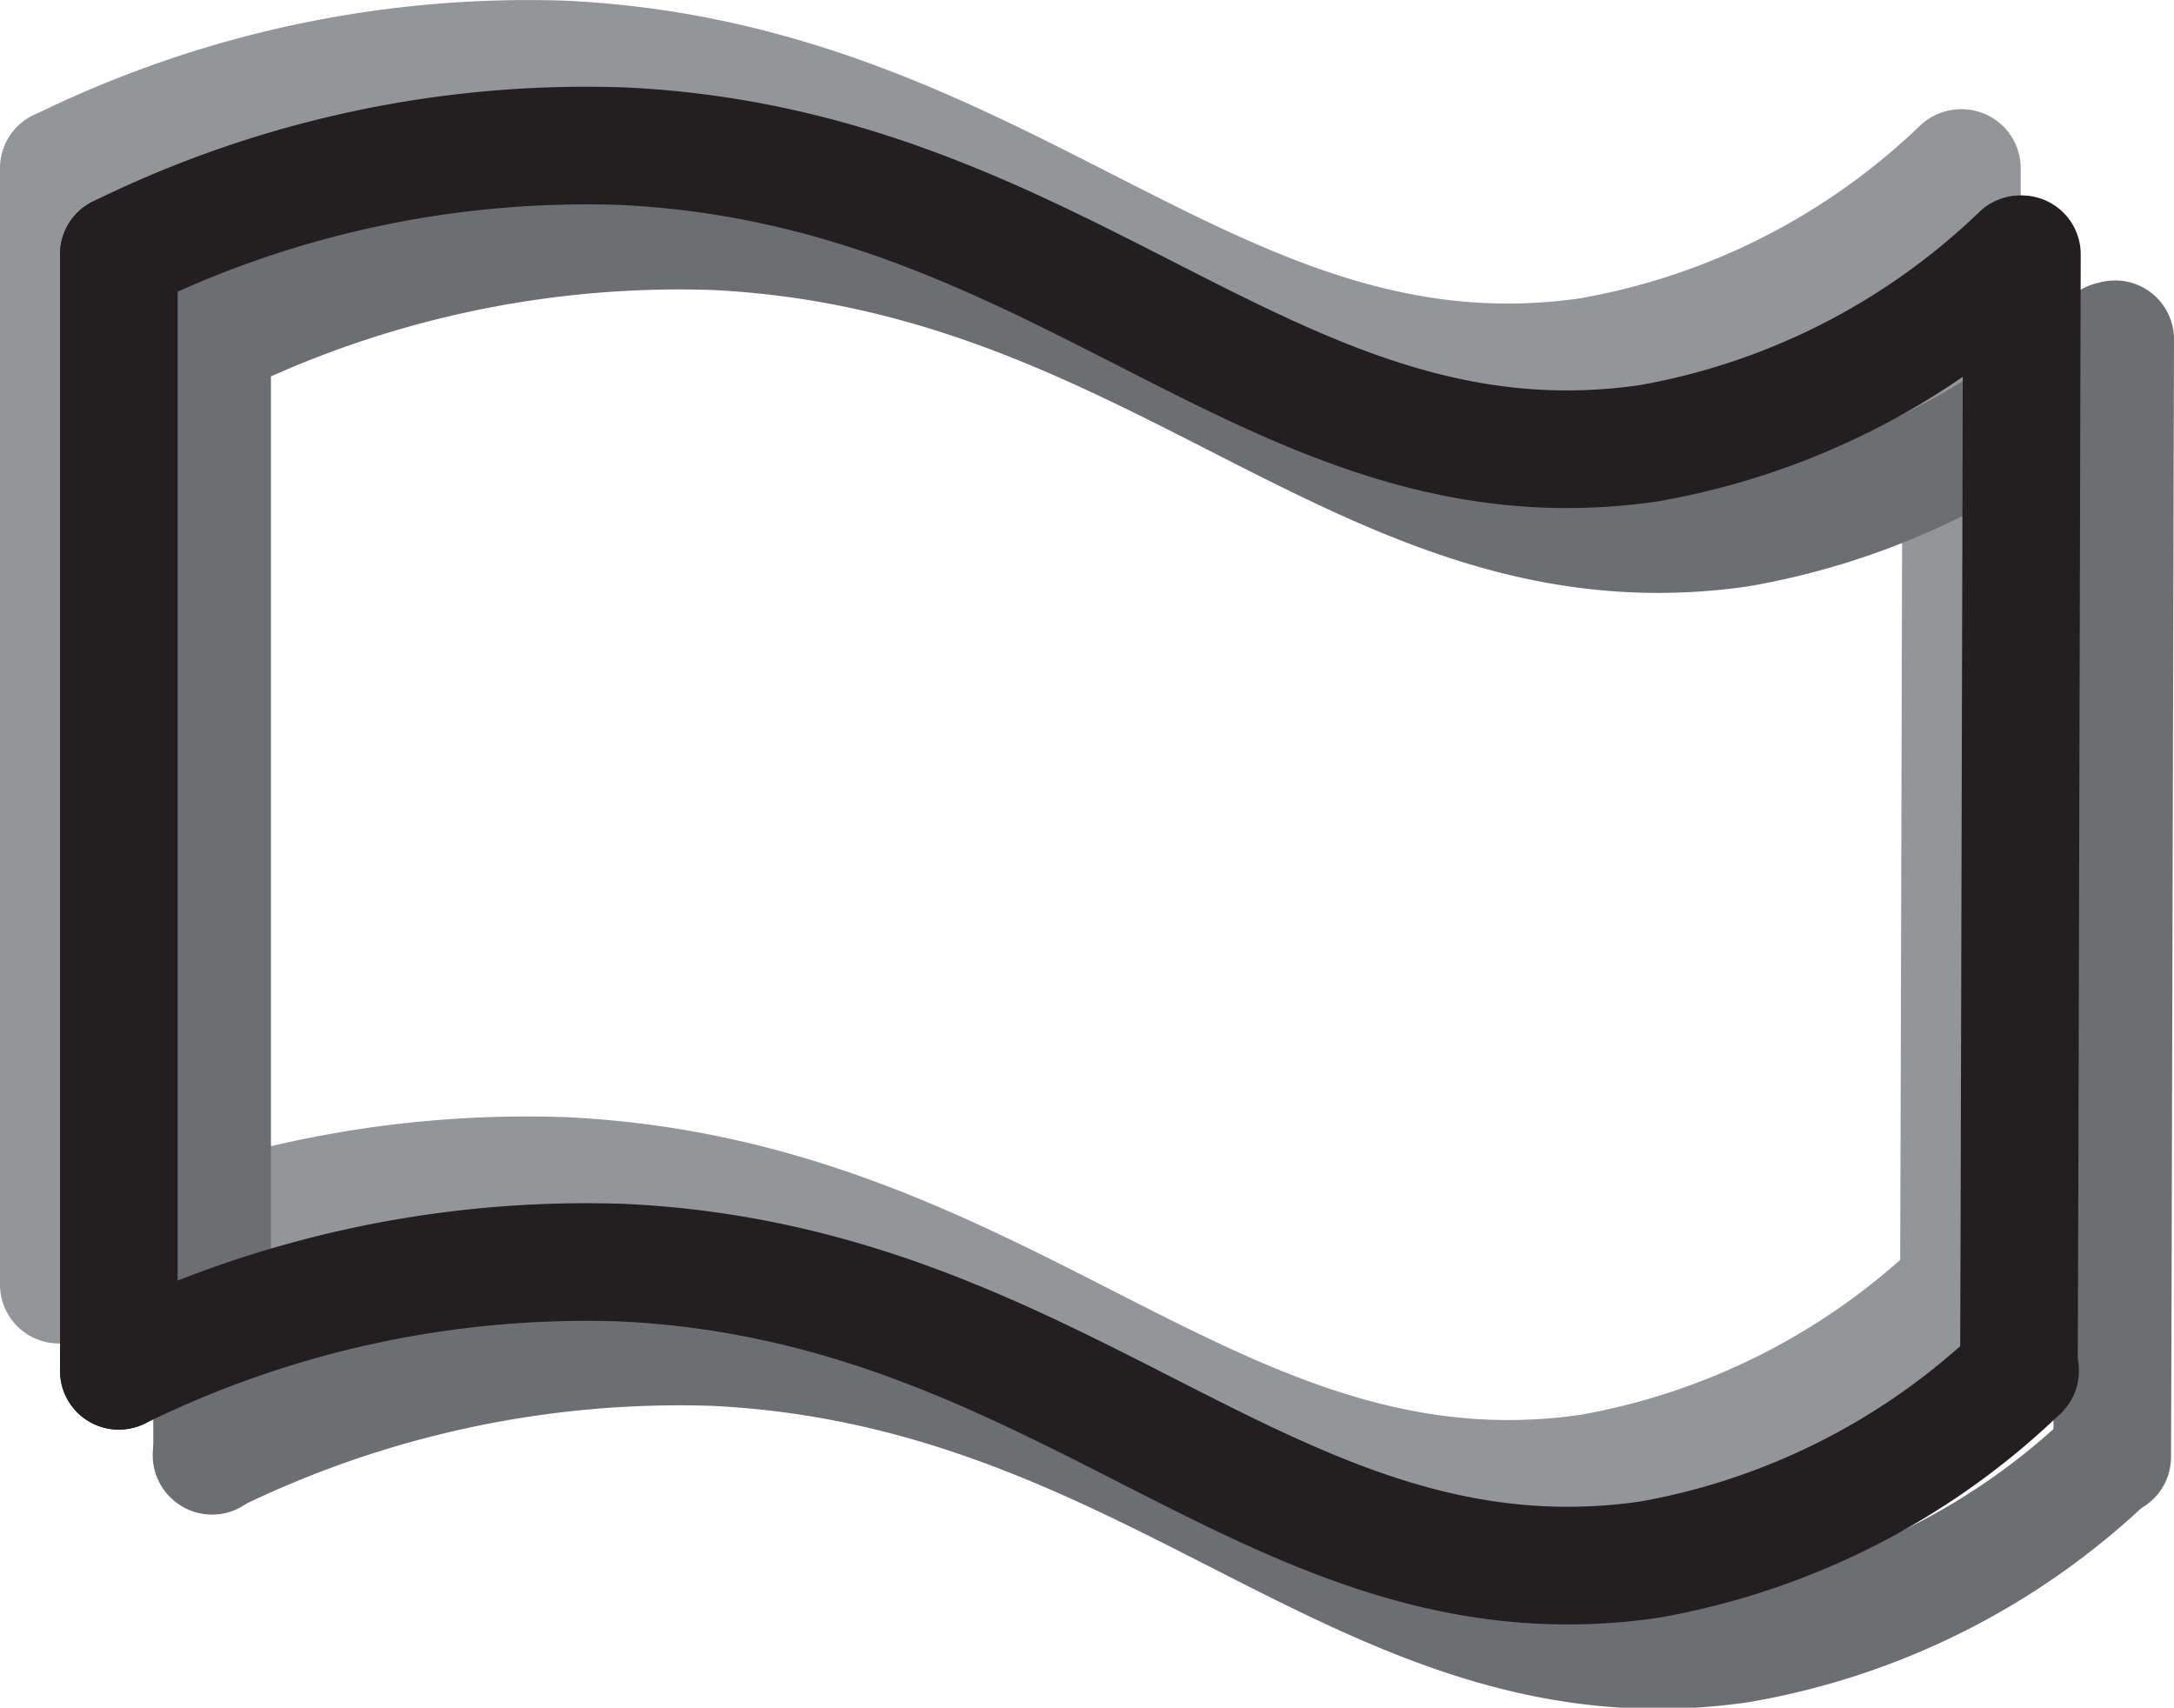 <svg xmlns="http://www.w3.org/2000/svg" viewBox="0 0 36.59 28.74"><defs><style>.cls-1,.cls-2,.cls-3{fill:none;stroke-linecap:round;stroke-linejoin:round;stroke-width:1.98px;}.cls-1{stroke:#939598;}.cls-2{stroke:#6d6e71;}.cls-3{stroke:#231f20;}</style></defs><g id="Layer_2" data-name="Layer 2"><g id="Layer_1-2" data-name="Layer 1"><path class="cls-1" d="M1,2.83A17.85,17.85,0,0,1,9.46,1c7.54.35,11,5.9,17.28,5A12,12,0,0,0,33,2.83"/><path class="cls-1" d="M1,21.61a17.85,17.85,0,0,1,8.47-1.82c7.54.35,11,5.9,17.28,5A12,12,0,0,0,33,21.61"/><polyline class="cls-1" points="0.99 2.83 0.99 18.57 0.99 21.62"/><polyline class="cls-1" points="33.02 2.83 32.98 18.56 32.97 21.64"/><path class="cls-2" d="M3.56,5.71A17.89,17.89,0,0,1,12,3.89c7.54.35,11,5.9,17.27,5a12,12,0,0,0,6.25-3.16"/><path class="cls-2" d="M3.56,24.49A17.89,17.89,0,0,1,12,22.67c7.54.35,11,5.9,17.27,5a11.9,11.9,0,0,0,6.25-3.16"/><polyline class="cls-2" points="3.57 5.71 3.57 21.45 3.57 24.5"/><polyline class="cls-2" points="35.6 5.71 35.56 21.44 35.55 24.52"/><path class="cls-3" d="M2,4.28a17.82,17.82,0,0,1,8.47-1.82c7.54.35,11,5.91,17.28,5A12,12,0,0,0,34,4.28"/><path class="cls-3" d="M2,23.07a17.82,17.82,0,0,1,8.47-1.82c7.54.35,11,5.9,17.28,5A12,12,0,0,0,34,23.07"/><polyline class="cls-3" points="2 4.28 2 20.02 2 23.07"/><polyline class="cls-3" points="34.03 4.28 33.99 20.01 33.98 23.09"/></g></g></svg>